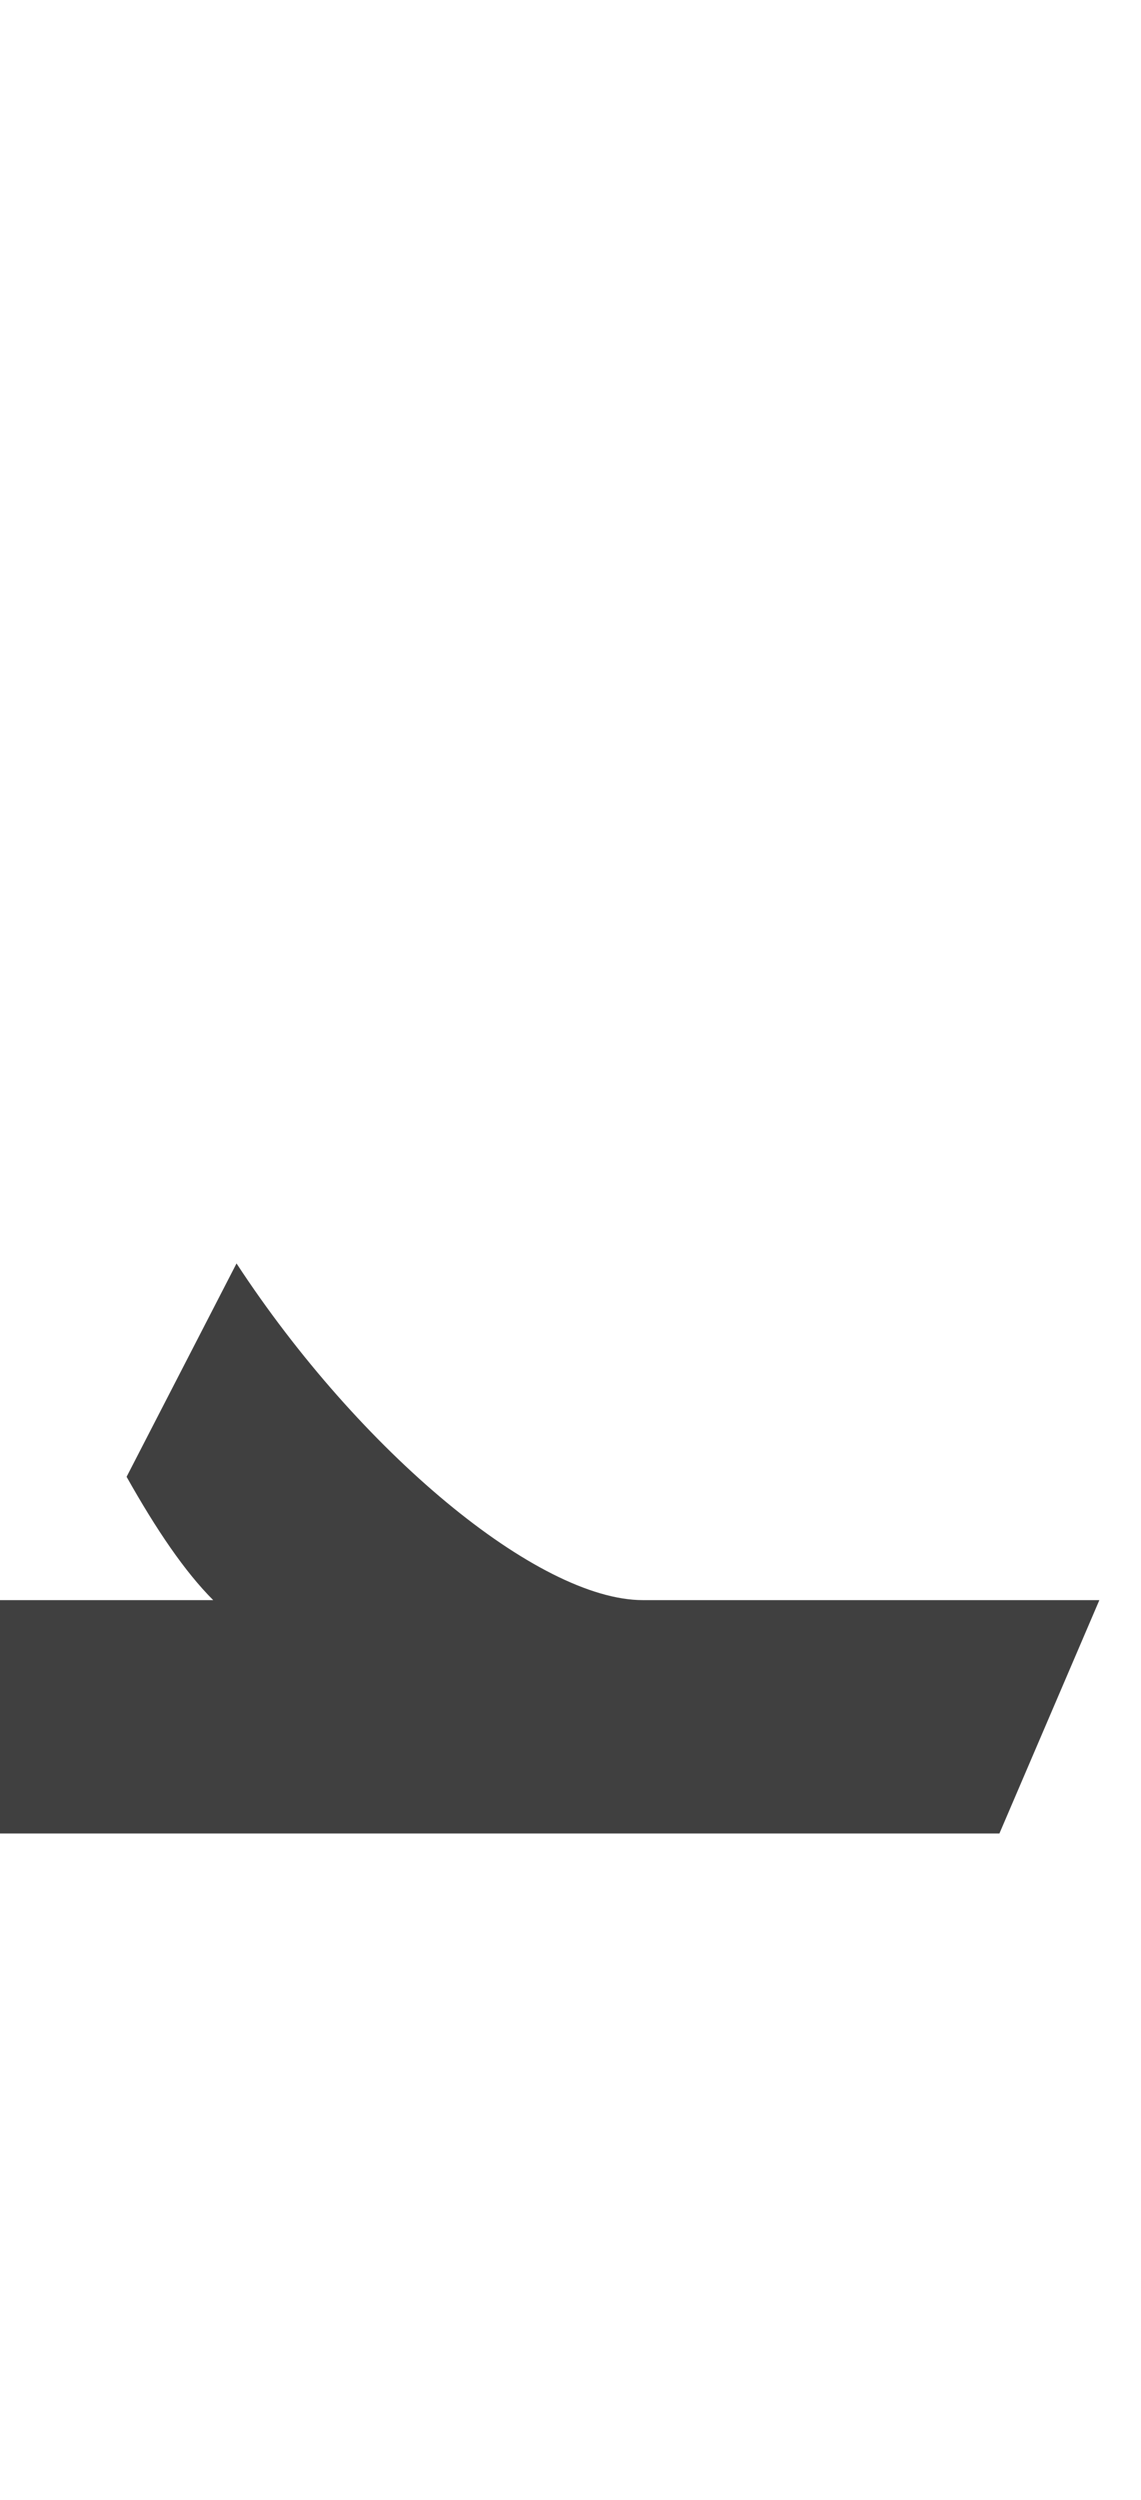 <?xml version="1.0" standalone="no"?>
<svg
   version="1.1"
   viewBox="0 0 685.0 1500.0"
   width="685.0"
   height="1500.0"
   xmlns="http://www.w3.org/2000/svg"
   xmlns:sodipodi="http://sodipodi.sourceforge.net/DTD/sodipodi-0.dtd">
 <sodipodi:namedview objecttolerance="1" gridtolerance="1" guidetolerance="1">
  <sodipodi:guide position="0,400" orientation="0,-1"/>
 </sodipodi:namedview>
 <g transform="matrix(1 0 0 -1 0 1100.0)">
  <path opacity="0.75" d="M-20.0 0.0H600.0L660.0 140.0H386.0C323.0 140.0 216.0 229.0 142.0 342.0L76.0 214.0C94.0 182.0 111.0 157.0 128.0 140.0H-20.0V0.0Z" />
 </g>
</svg>
